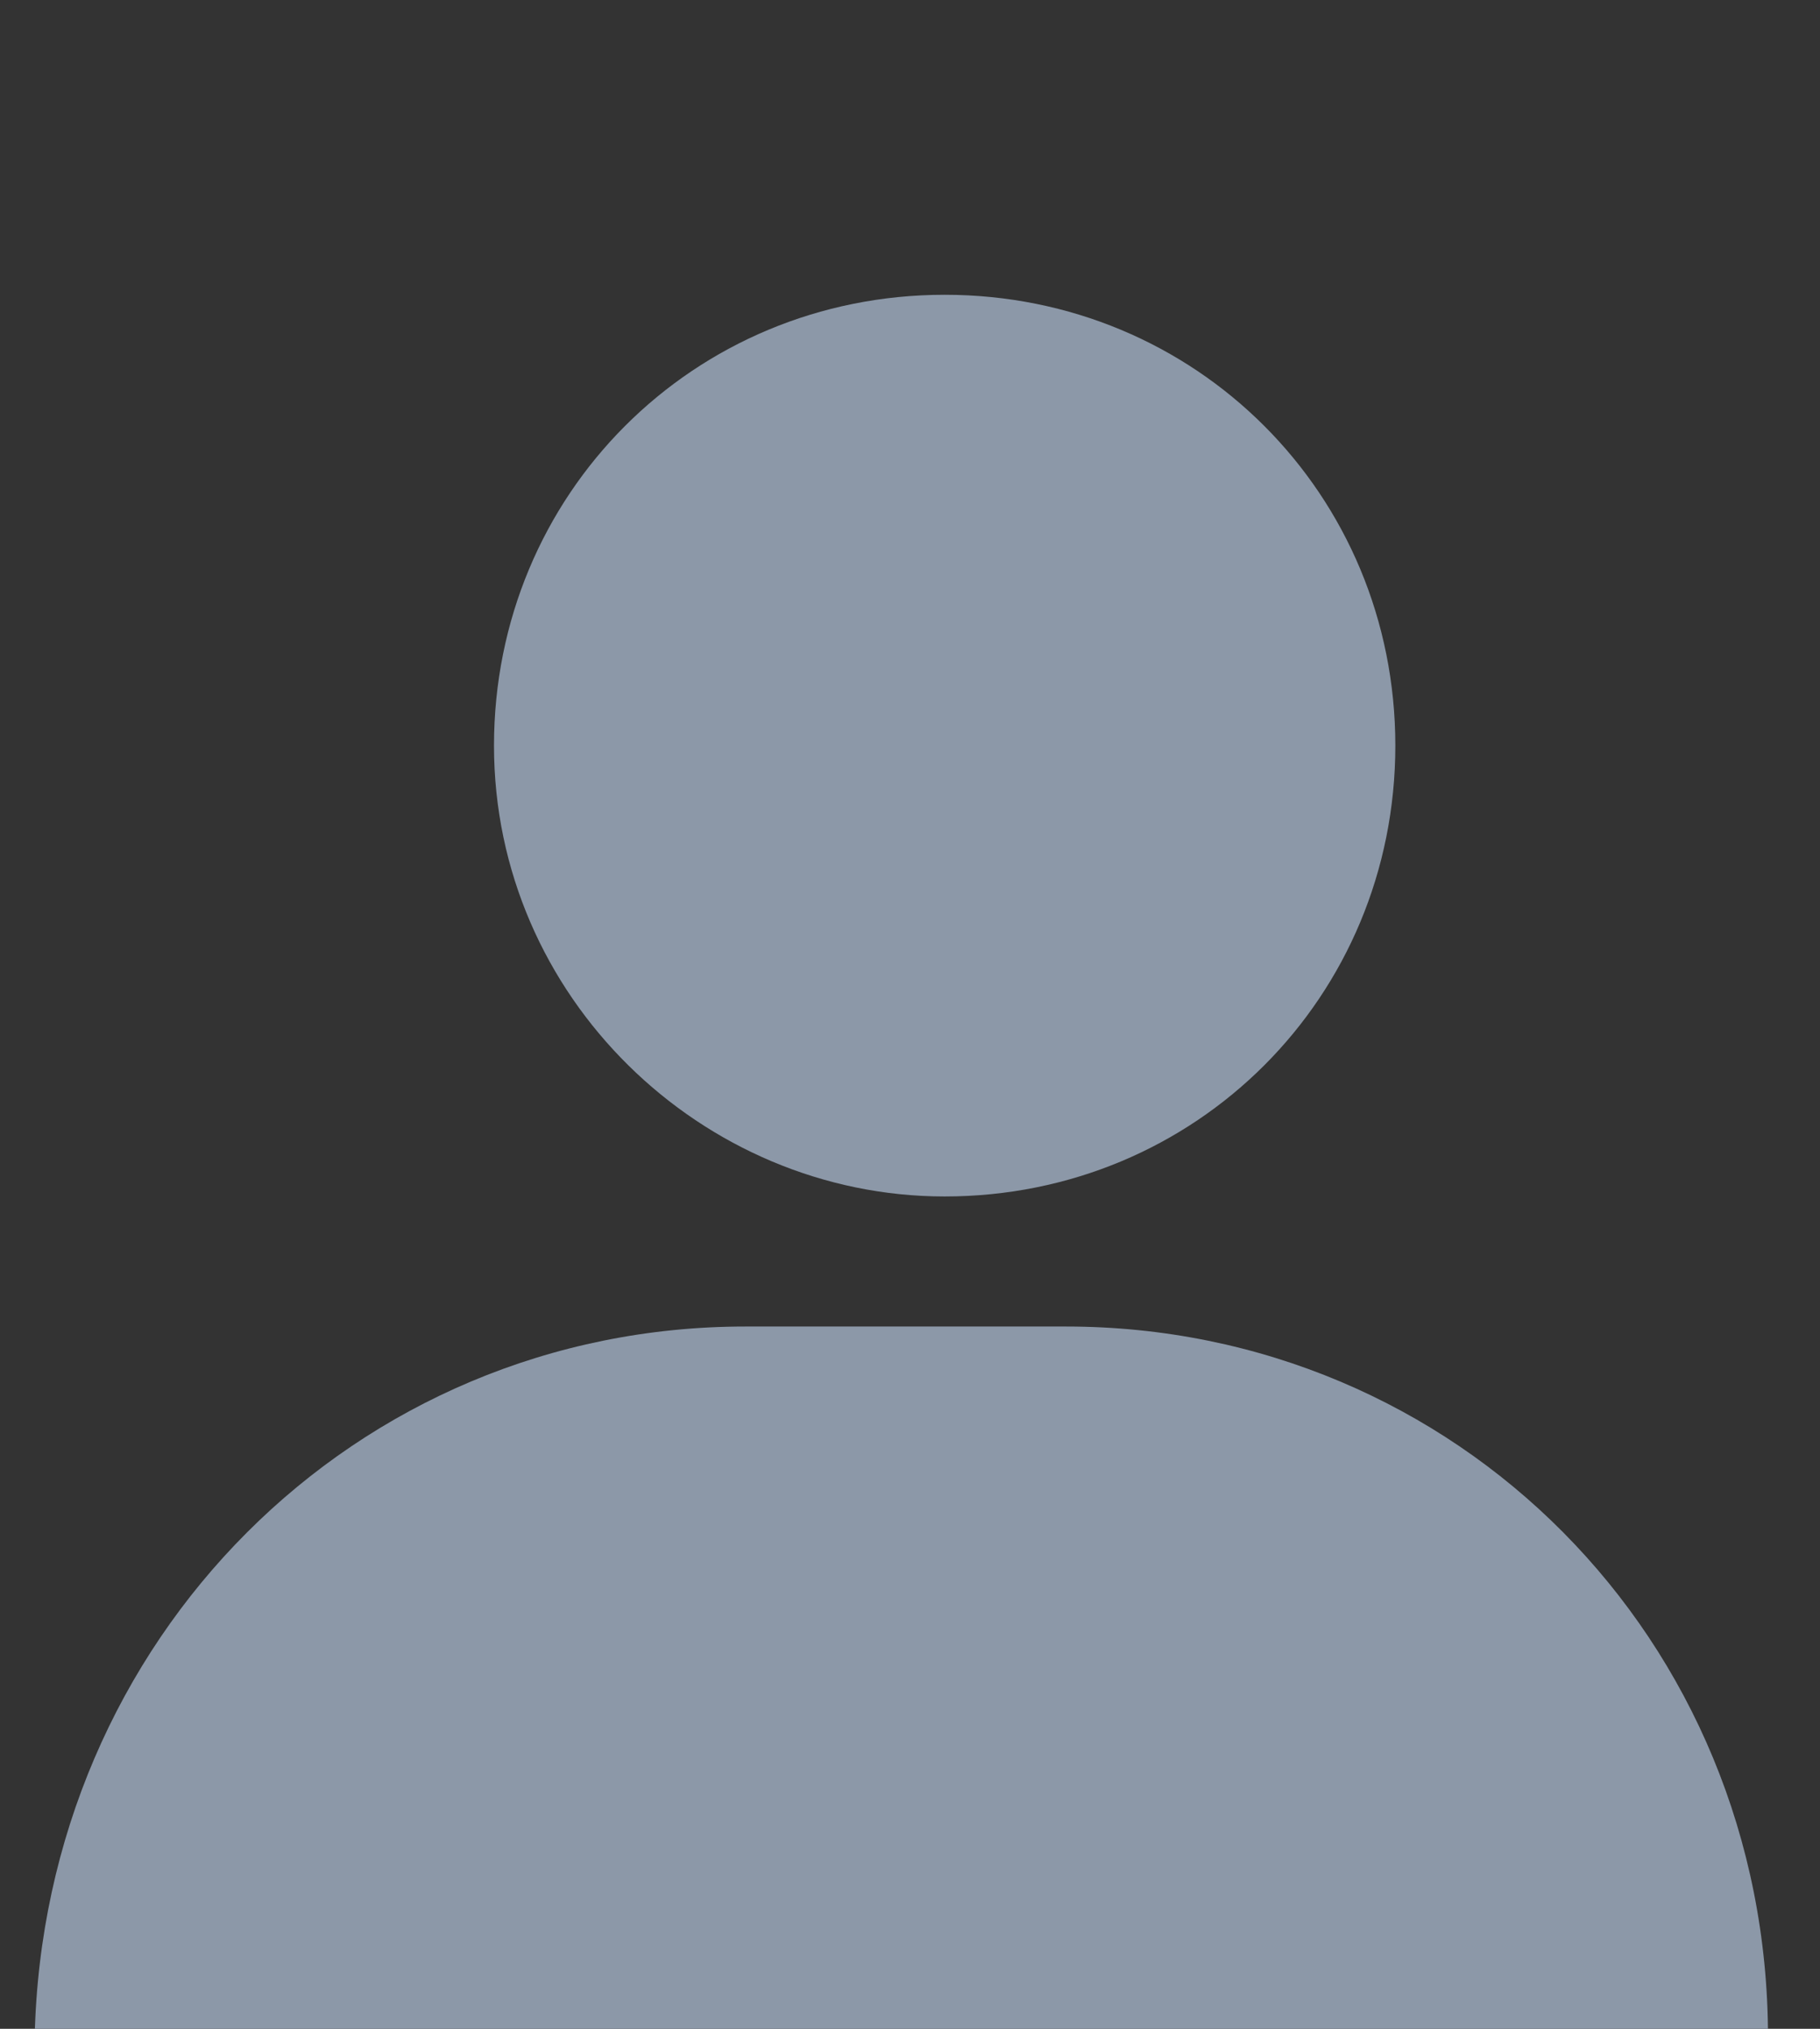 <?xml version="1.0" encoding="utf-8"?>
<!-- Generator: Adobe Illustrator 24.0.2, SVG Export Plug-In . SVG Version: 6.00 Build 0)  -->
<svg version="1.1" id="Layer_1" xmlns="http://www.w3.org/2000/svg" xmlns:xlink="http://www.w3.org/1999/xlink" x="0px" y="0px"
	 viewBox="0 0 21 23.4" enable-background="new 0 0 21 23.4" xml:space="preserve">
<rect x="0" y="0" width="21" height="23.4" fill="#333333" stroke="none"/>
<path fill="none" stroke="#FFFFFF" stroke-miterlimit="10" d="M-43.9-21.2c0,1.3-1.1,2.4-2.4,2.4c-1.3,0-2.4-1.1-2.4-2.4
	c0-1.3,1.1-2.7,2.4-2.7C-45-23.8-43.9-22.5-43.9-21.2z"/>
<path fill="#FFFFFF" d="M-56.3-21.6v20.7h21v-20.7H-56.3z M-43.6-6.2h-8.2v-1.9h8.2V-6.2z M-38.6-10.8h-13.2v-1.9h13.2V-10.8z
	 M-38.6-15.3h-13.2v-1.9h13.2V-15.3z"/>
<path fill="#FFFFFF" d="M-23.8-0.9l-1.3-3.1c-0.3-0.1-0.5-0.2-0.7-0.3l-3.1,1.3L-30.8-5l1.3-3.1c-0.1-0.3-0.2-0.5-0.3-0.7l-3.1-1.3
	v-2.6l3.1-1.3c0.1-0.3,0.2-0.5,0.3-0.7l-1.3-3.1l1.9-1.9l3.1,1.3c0.2-0.1,0.5-0.2,0.7-0.3l1.3-3.1h2.6l1.3,3.1
	c0.2,0.1,0.5,0.2,0.7,0.3l3.1-1.3l1.9,1.9l-1.3,3.1c0.1,0.2,0.2,0.5,0.3,0.7l3.1,1.3v2.6l-3.1,1.3c-0.1,0.2-0.2,0.5-0.3,0.7l1.3,3.1
	L-16-3.1l-3.1-1.3c-0.2,0.1-0.5,0.2-0.7,0.3l-1.3,3.1H-23.8z M-22.5-7.5c2.2,0,3.9-1.8,3.9-3.9c0-2.2-1.8-3.9-3.9-3.9
	c-2.2,0-3.9,1.8-3.9,3.9C-26.4-9.2-24.6-7.5-22.5-7.5z"/>
<g>
	<g>
		<defs>
			<rect id="SVGID_1_" x="-81.2" y="-23.3" width="21" height="22.4"/>
		</defs>
		<clipPath id="SVGID_2_">
			<use xlink:href="#SVGID_1_"  overflow="visible"/>
		</clipPath>
		<path clip-path="url(#SVGID_2_)" fill="#FFFFFF" d="M-70.7-23.3l-10.5,8.2v14.2h21v-14.2L-70.7-23.3z M-71.2-10.3h-1.4v7.5h-1.7
			v-7.5h-1.4v-5.6h0.9v3.8h0.8v-3.8h1.1v3.8h0.8v-3.8h0.9C-71.2-12.6-71.2-12.6-71.2-10.3z M-66.7-9.3v6.5h-1.5v-6.5h-1.2V-12
			c0-4,2.7-3.9,2.7-3.9V-9.3z"/>
	</g>
</g>
<g>
	<g>
		<path fill="#8C98A8" d="M10.9,13.8c2.9,0,5.2-2.3,5.2-5.2s-2.3-5.2-5.2-5.2c-2.9,0-5.2,2.3-5.2,5.2S8.1,13.8,10.9,13.8z"/>
		<path fill="#8C98A8" d="M8.6,15.3h3.7c4.5,0,8.1,3.6,8.1,8.2h-20C0.5,18.9,4.1,15.3,8.6,15.3z"/>
	</g>
</g>
</svg>
